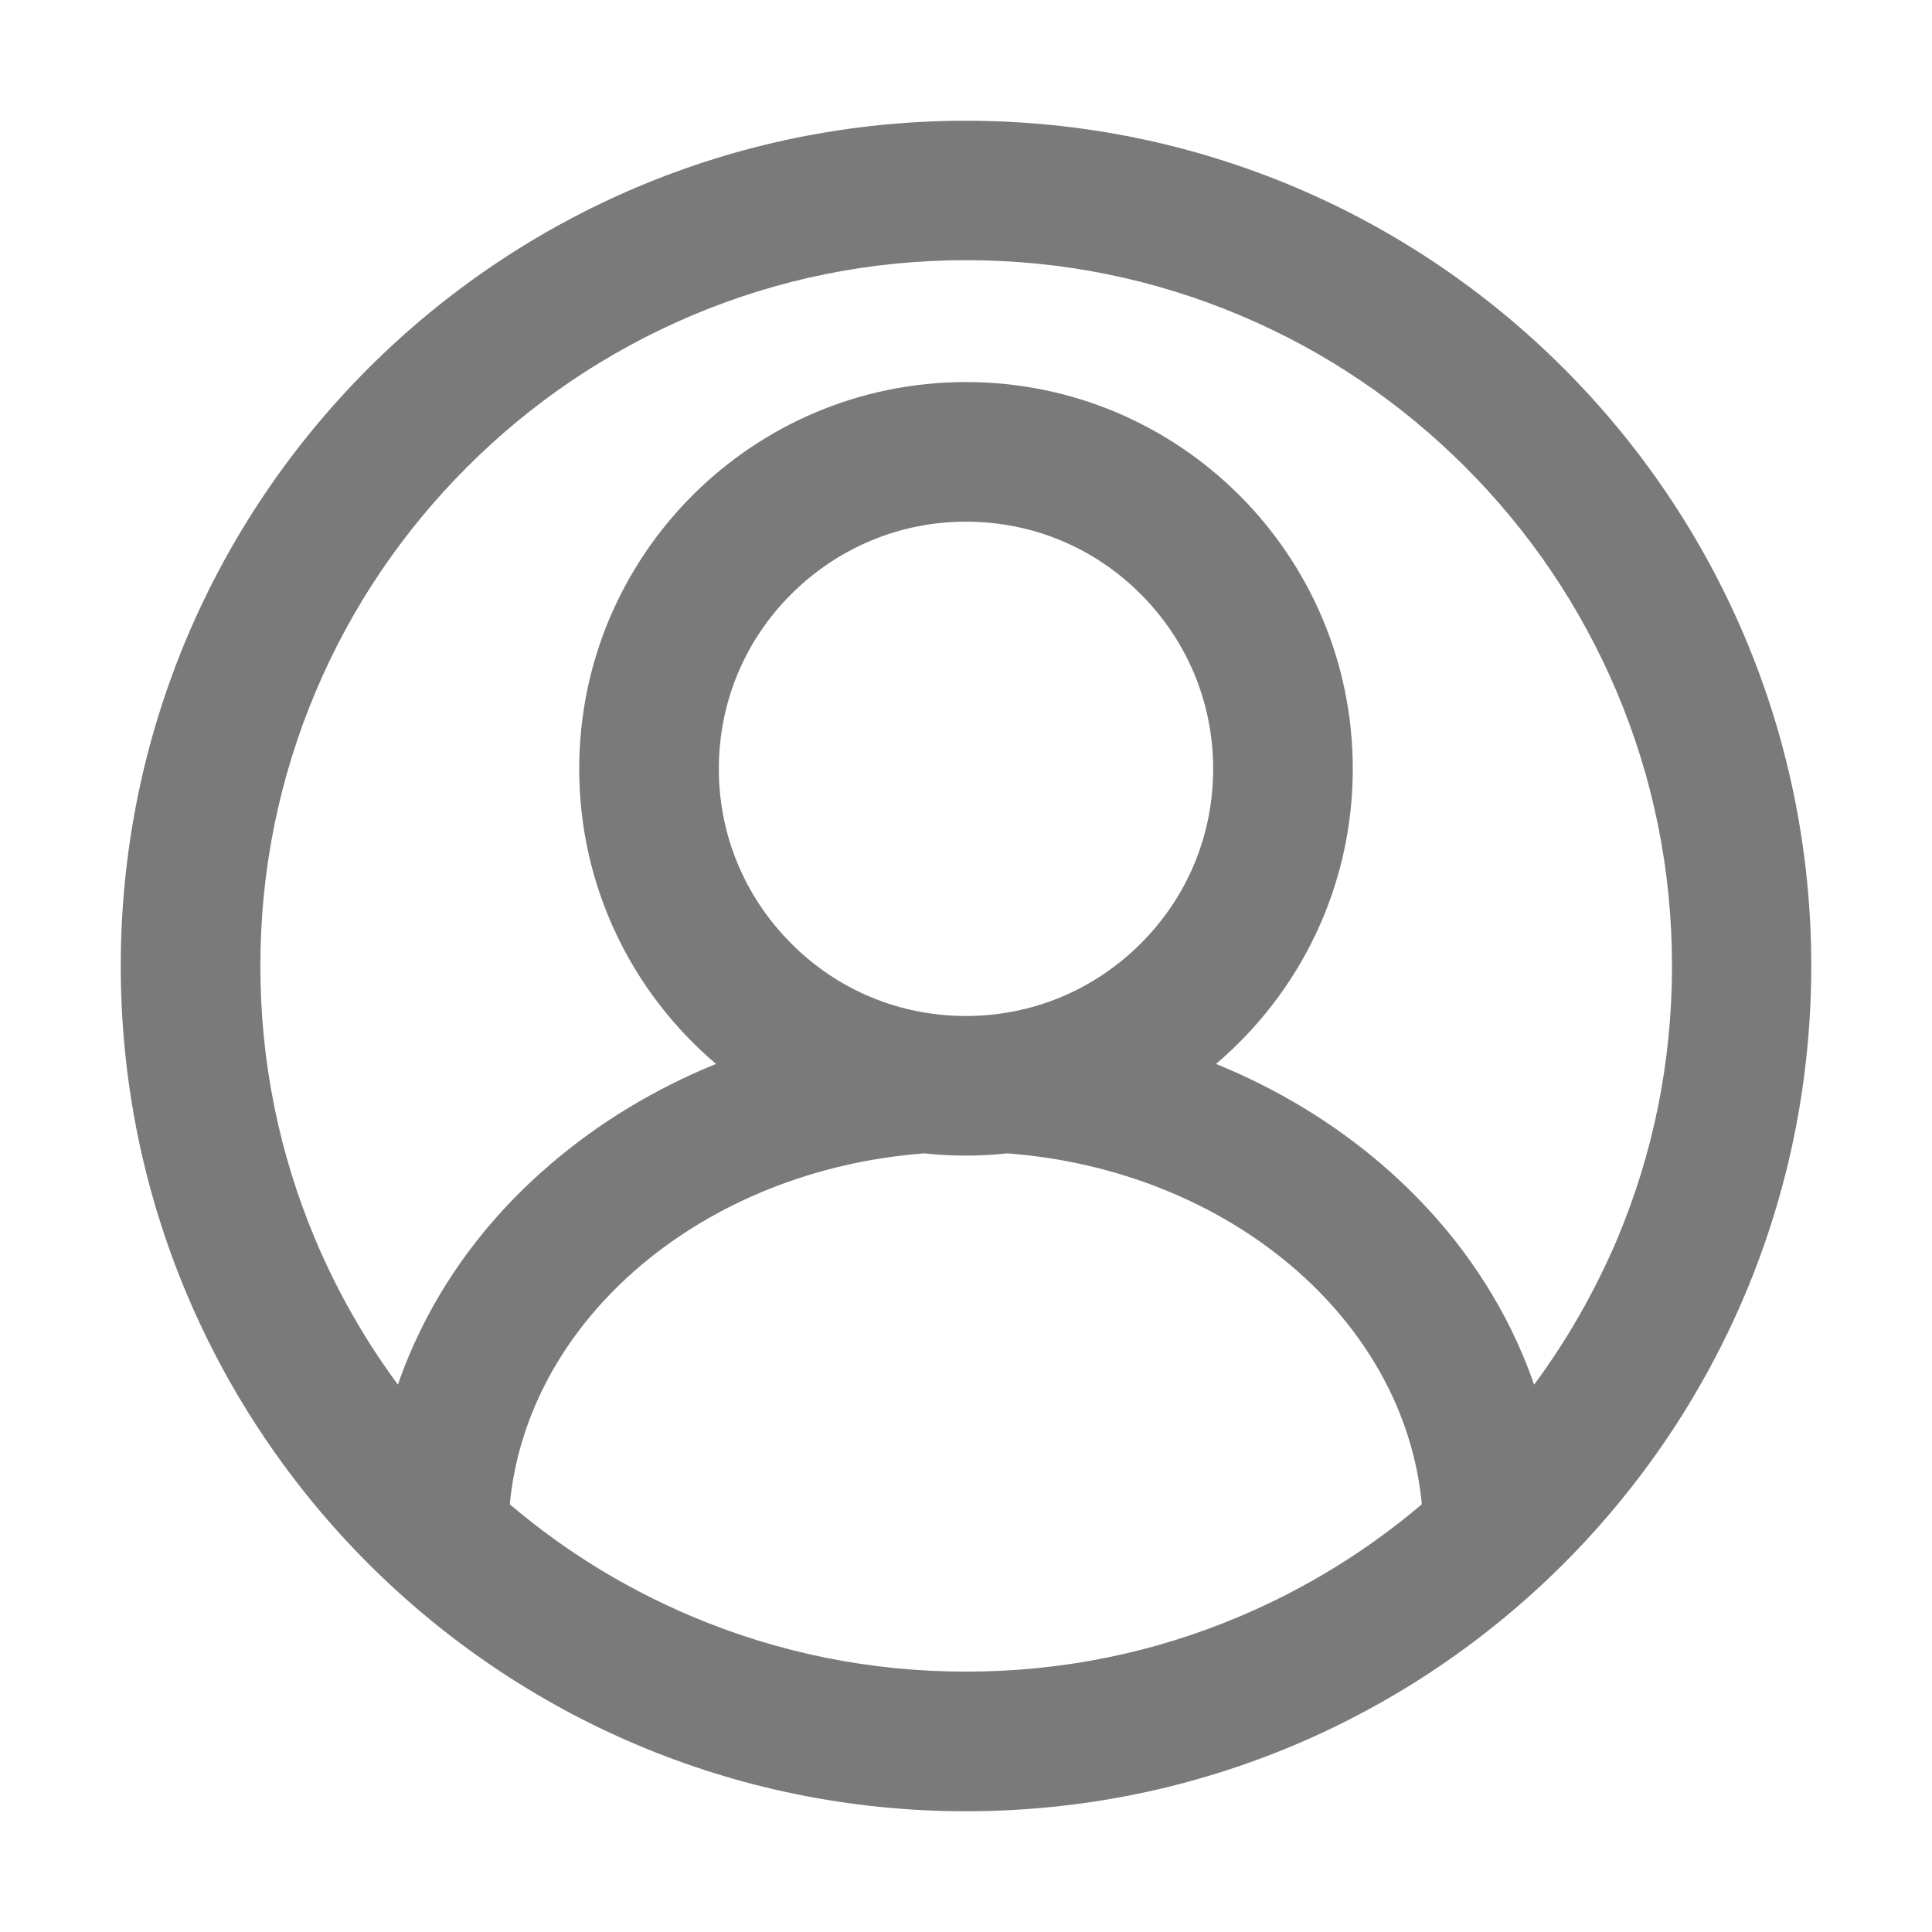 <?xml version="1.0" standalone="no"?><!DOCTYPE svg PUBLIC "-//W3C//DTD SVG 1.1//EN" "http://www.w3.org/Graphics/SVG/1.1/DTD/svg11.dtd"><svg class="icon" width="200px" height="200.00px" viewBox="0 0 1024 1024" version="1.1" xmlns="http://www.w3.org/2000/svg"><path d="M512 64C264.6 64 64 264.6 64 512s200.6 448 448 448 448-200.6 448-448S759.4 64 512 64z m0 822c-50.5 0-99.5-9.9-145.6-29.4-35-14.8-67.3-34.7-96.2-59.3 9.3-98.4 102.7-177.2 219.8-186 7.2 0.8 14.5 1.2 21.9 1.2s14.7-0.4 21.9-1.2c117.2 8.8 210.6 87.7 219.8 186-28.9 24.5-61.1 44.4-96.2 59.3C611.5 876.1 562.5 886 512 886z m-92.6-385.9c-24.7-24.7-38.4-57.6-38.4-92.6 0-35 13.6-67.9 38.4-92.6s57.6-38.4 92.6-38.4c35 0 67.9 13.6 92.6 38.4 24.7 24.7 38.4 57.6 38.4 92.6 0 35-13.6 67.9-38.4 92.6-24.7 24.7-57.6 38.4-92.6 38.4-35 0-67.9-13.6-92.6-38.4z m393.7 233.8c-3.4-9.9-7.5-19.7-12.2-29.3-16.2-32.8-39.2-62.2-68.5-87.4-26-22.3-55.7-40.2-87.9-53.3 44.3-37.6 72.5-93.7 72.5-156.4 0-113.2-91.8-205-205-205s-205 91.8-205 205c0 62.7 28.2 118.8 72.5 156.4-32.2 13.1-61.9 31-87.9 53.3-29.3 25.1-52.3 54.5-68.5 87.4-4.7 9.6-8.8 19.4-12.2 29.3-17.4-23.6-32-49.1-43.5-76.3-19.5-46.1-29.4-95-29.4-145.6s9.9-99.5 29.4-145.6c18.8-44.5 45.8-84.5 80.2-118.9 34.4-34.4 74.4-61.3 118.9-80.2 46.1-19.5 95-29.4 145.6-29.4s99.5 9.9 145.6 29.4c44.5 18.8 84.5 45.8 118.9 80.2s61.3 74.4 80.2 118.9c19.5 46.1 29.4 95 29.4 145.6s-9.9 99.5-29.4 145.6c-11.7 27.2-26.2 52.7-43.7 76.3z" fill="#7a7a7a" /></svg>